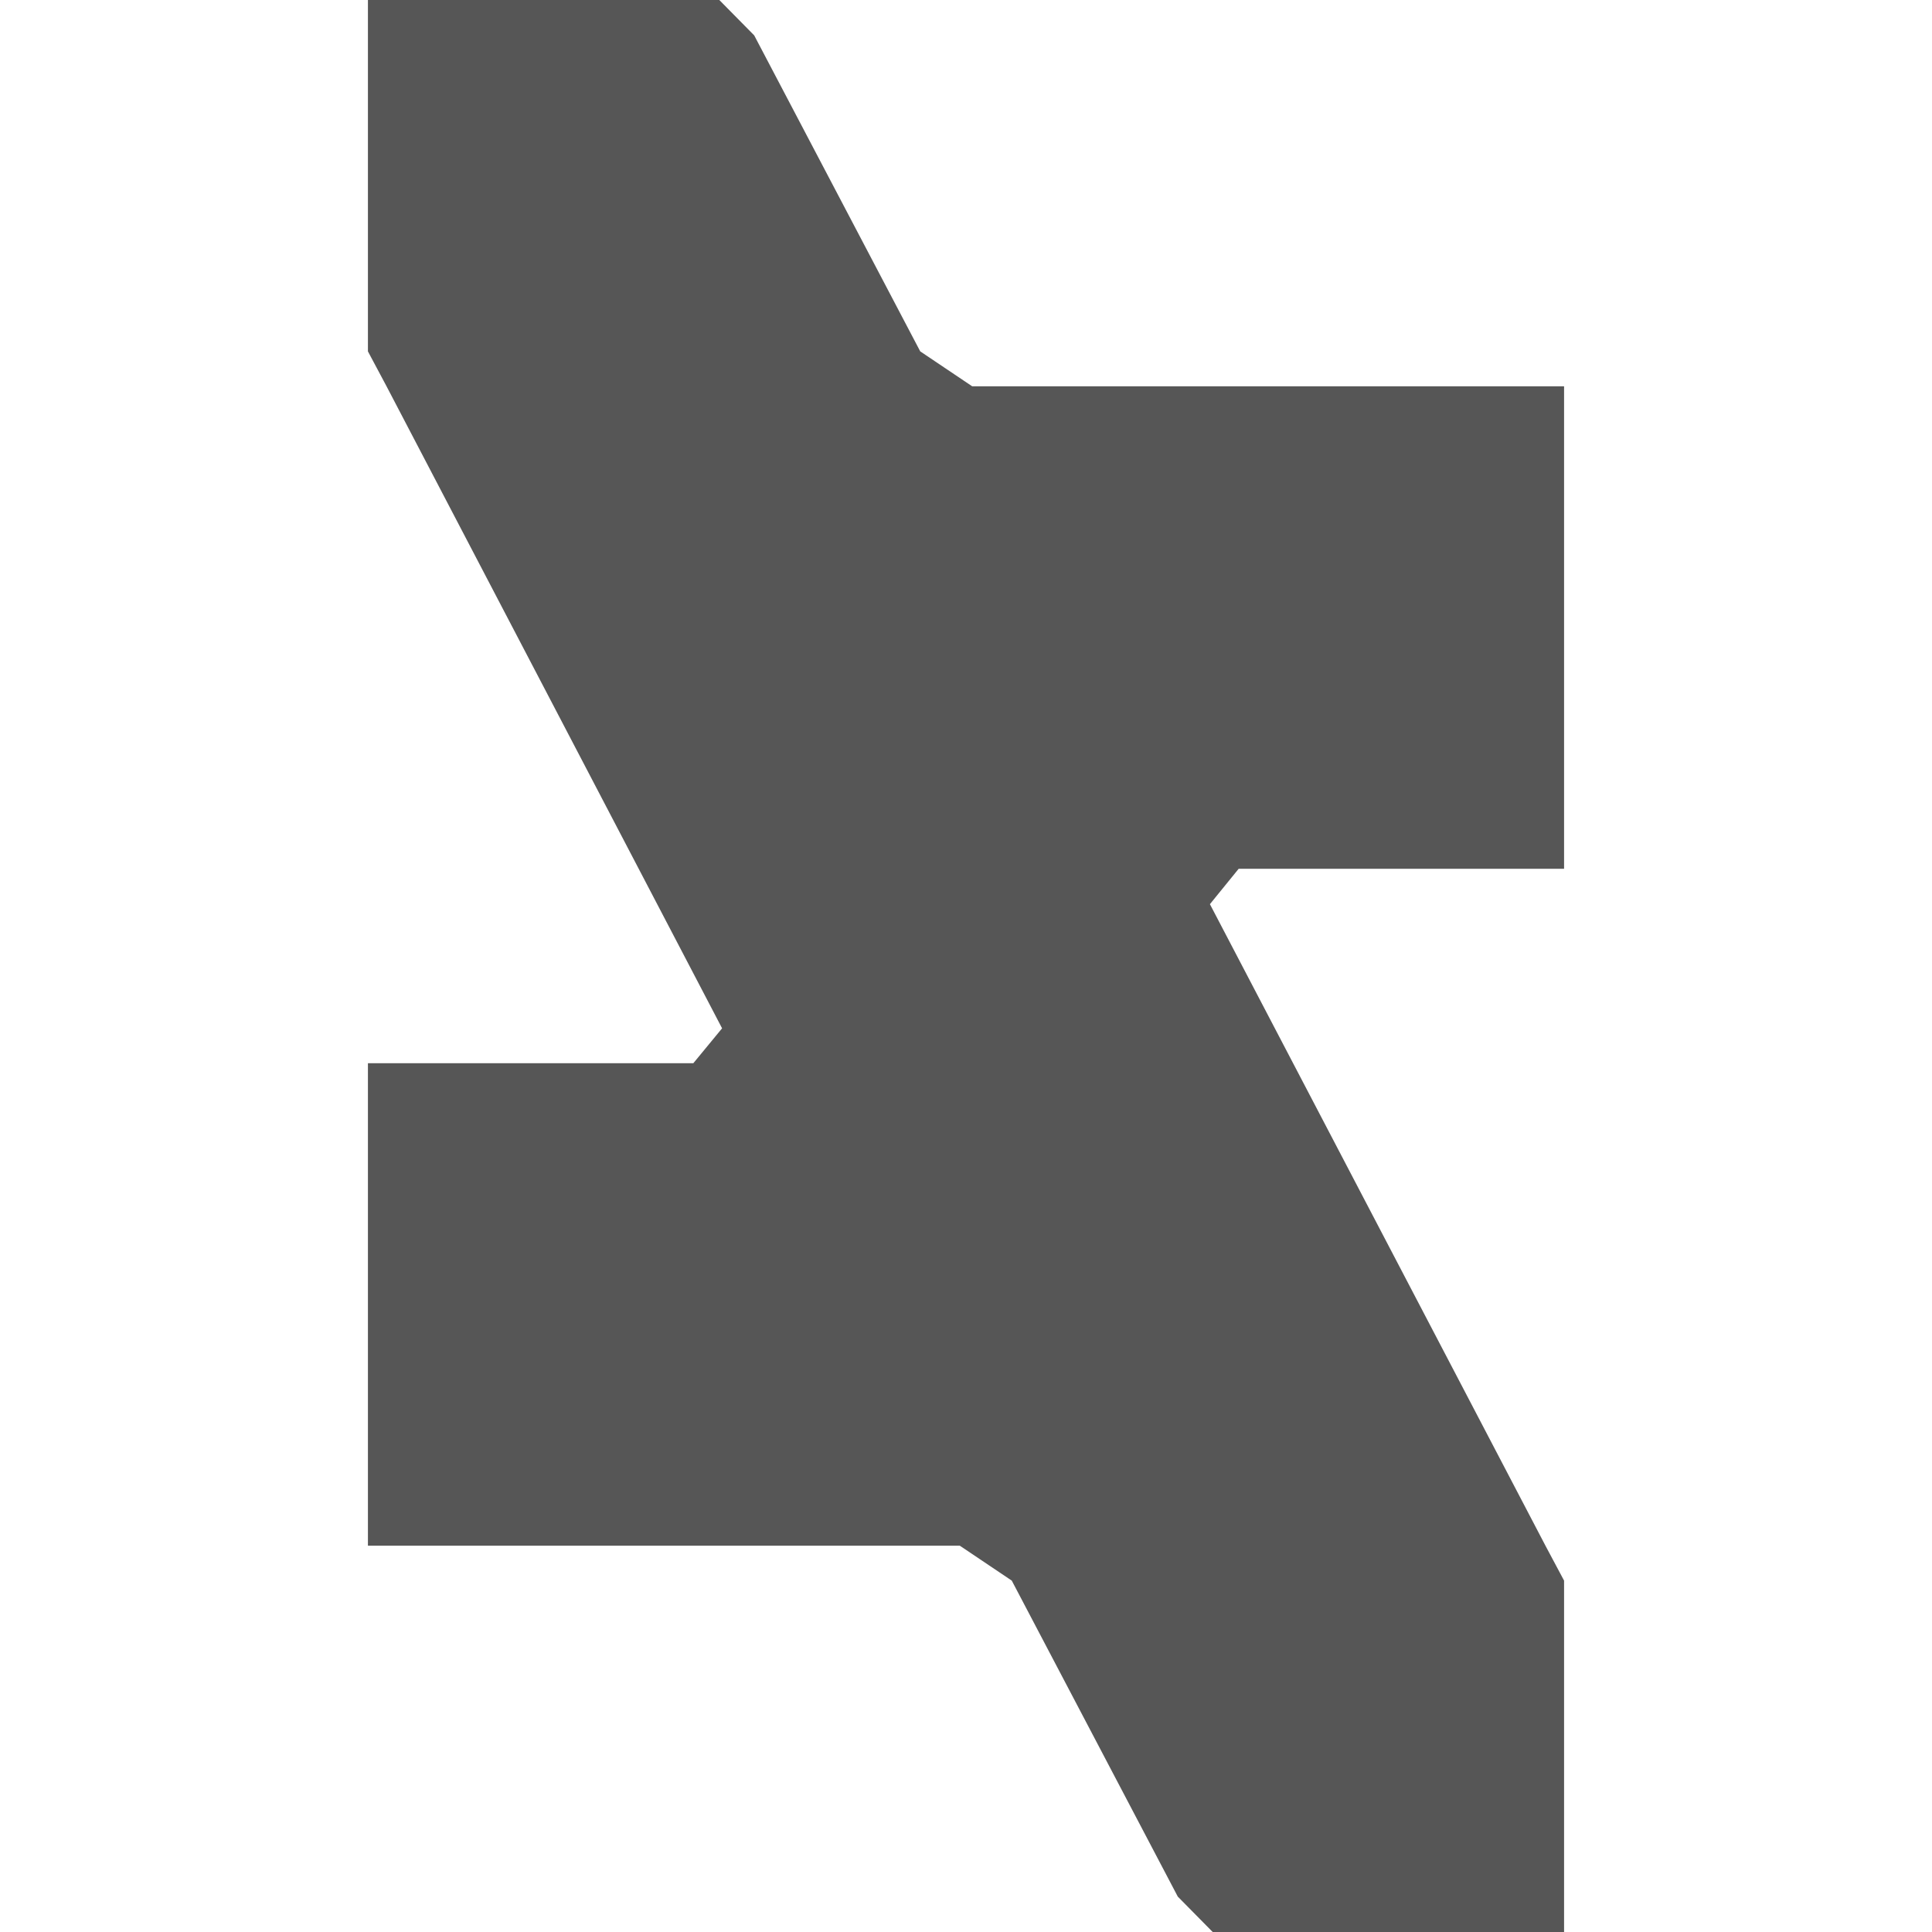 
<svg xmlns="http://www.w3.org/2000/svg" xmlns:xlink="http://www.w3.org/1999/xlink" width="16px" height="16px" viewBox="0 0 16 16" version="1.1">
<g id="surface1">
<path style=" stroke:none;fill-rule:nonzero;fill:#565656;fill-opacity:1;" d="M 12.801 12.805 L 12.953 13.09 L 12.953 16 L 10.043 16 L 9.754 15.707 L 8.379 13.09 L 7.949 12.801 L 3.047 12.801 L 3.047 8.805 L 5.742 8.805 L 5.98 8.516 L 3.199 3.195 L 3.047 2.91 L 3.047 0 L 5.957 0 L 6.246 0.293 L 7.621 2.91 L 8.051 3.199 L 12.953 3.199 L 12.953 7.195 L 10.258 7.195 L 10.02 7.488 Z M 12.801 12.805 "/>
</g>
</svg>
